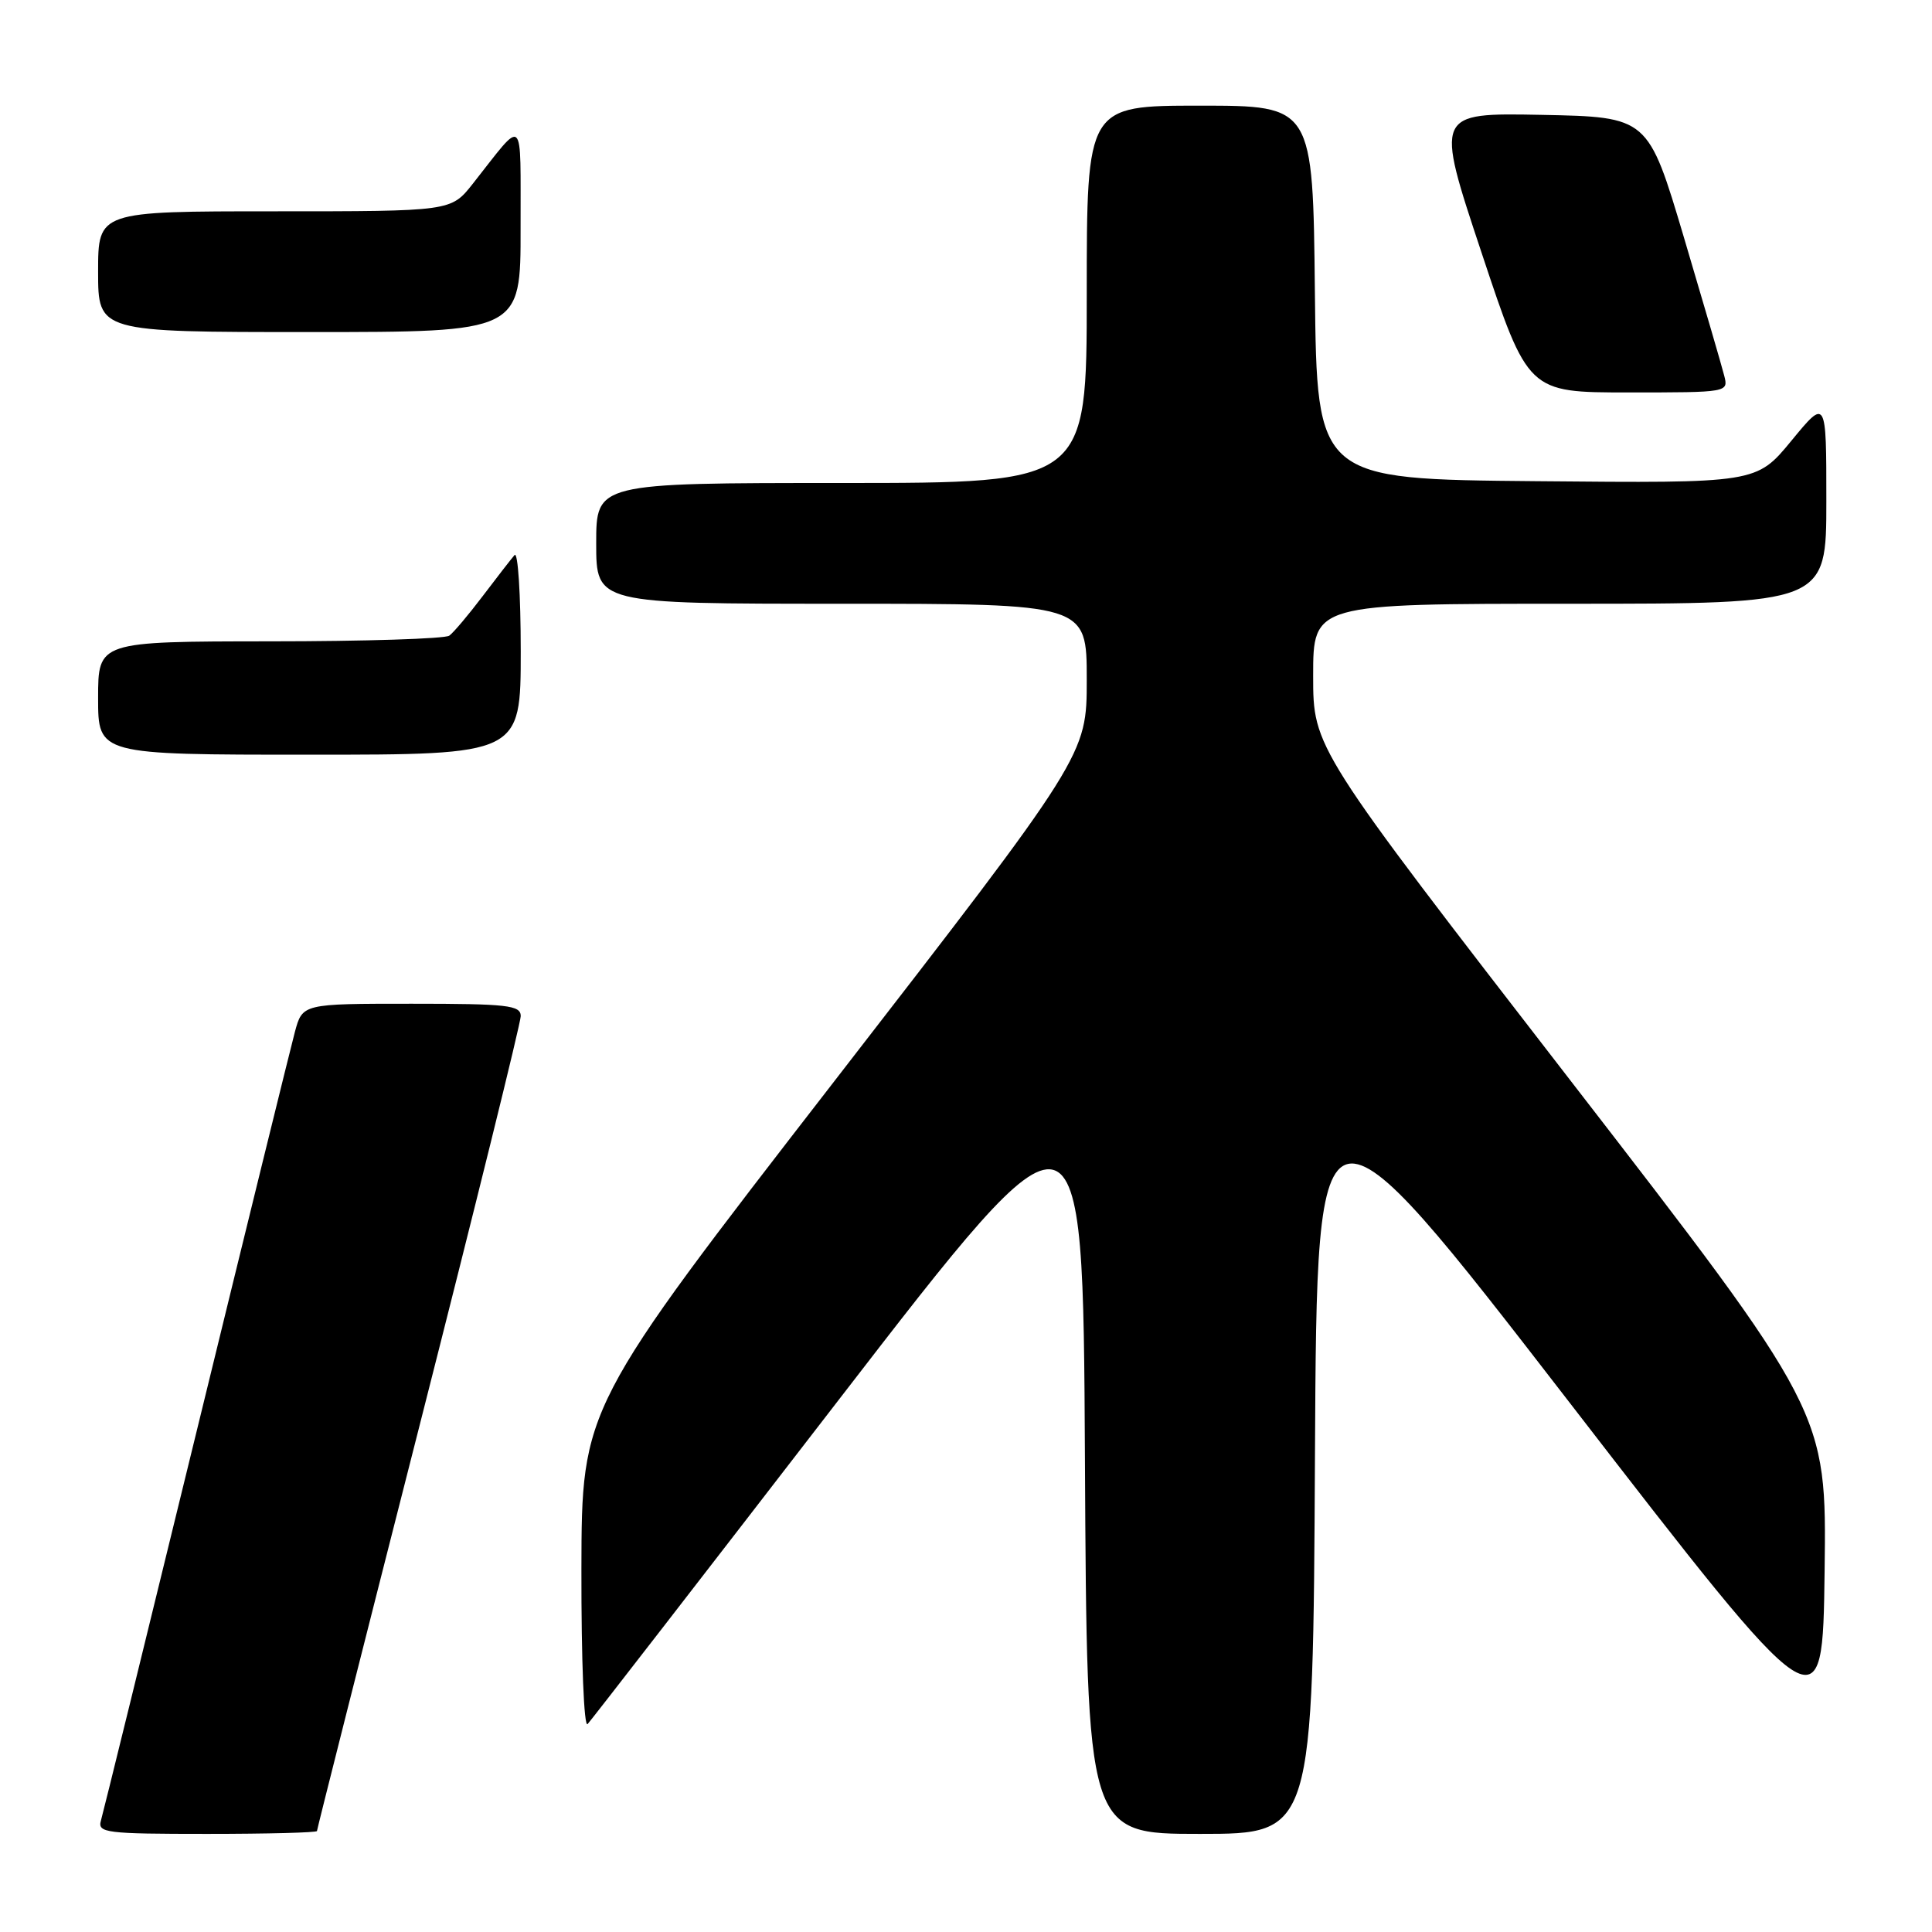 <?xml version="1.0" encoding="UTF-8" standalone="no"?>
<!DOCTYPE svg PUBLIC "-//W3C//DTD SVG 1.1//EN" "http://www.w3.org/Graphics/SVG/1.1/DTD/svg11.dtd" >
<svg xmlns="http://www.w3.org/2000/svg" xmlns:xlink="http://www.w3.org/1999/xlink" version="1.1" viewBox="0 0 256 256">
 <g >
 <path fill="currentColor"
d=" M 42.00 242.62 C 42.00 242.41 48.07 218.40 55.50 189.26 C 62.92 160.12 69.00 135.54 69.00 134.64 C 69.00 133.20 67.27 133.00 54.54 133.00 C 40.08 133.00 40.08 133.00 39.07 136.75 C 38.52 138.81 32.62 162.77 25.97 190.00 C 19.32 217.23 13.65 240.29 13.37 241.25 C 12.91 242.86 14.03 243.00 27.43 243.00 C 35.44 243.00 42.00 242.83 42.00 242.62 Z  M 174.24 192.76 C 174.50 142.52 174.50 142.52 208.00 185.88 C 241.50 229.25 241.50 229.25 241.77 208.17 C 242.04 187.09 242.04 187.09 208.02 143.08 C 174.00 99.08 174.00 99.08 174.00 89.54 C 174.00 80.00 174.00 80.00 208.00 80.00 C 242.00 80.00 242.00 80.00 242.00 66.39 C 242.00 52.77 242.00 52.77 237.37 58.40 C 232.73 64.03 232.73 64.03 203.62 63.76 C 174.50 63.50 174.50 63.50 174.23 38.75 C 173.97 14.00 173.97 14.00 158.98 14.00 C 144.00 14.00 144.00 14.00 144.00 39.00 C 144.00 64.00 144.00 64.00 111.50 64.00 C 79.00 64.00 79.00 64.00 79.00 72.00 C 79.00 80.00 79.00 80.00 111.50 80.00 C 144.00 80.00 144.00 80.00 144.00 90.03 C 144.00 100.07 144.00 100.07 110.54 143.28 C 77.08 186.50 77.08 186.50 77.04 207.95 C 77.02 220.07 77.38 228.99 77.86 228.45 C 78.34 227.93 93.30 208.61 111.11 185.52 C 143.50 143.53 143.50 143.53 143.76 193.27 C 144.02 243.00 144.02 243.00 159.00 243.00 C 173.98 243.00 173.98 243.00 174.24 192.76 Z  M 69.00 86.30 C 69.00 78.76 68.63 73.03 68.18 73.55 C 67.73 74.07 65.82 76.53 63.95 79.00 C 62.08 81.47 60.09 83.83 59.53 84.23 C 58.96 84.64 48.26 84.98 35.75 84.98 C 13.00 85.00 13.00 85.00 13.00 92.50 C 13.00 100.00 13.00 100.00 41.00 100.00 C 69.00 100.00 69.00 100.00 69.00 86.30 Z  M 228.46 49.75 C 228.15 48.51 225.75 40.30 223.14 31.50 C 218.38 15.50 218.38 15.50 204.27 15.22 C 190.15 14.95 190.15 14.95 196.31 33.47 C 202.47 52.00 202.47 52.00 215.75 52.00 C 229.03 52.00 229.04 52.00 228.46 49.75 Z  M 68.98 30.25 C 68.95 14.90 69.62 15.52 62.63 24.37 C 59.76 28.00 59.76 28.00 36.38 28.00 C 13.00 28.00 13.00 28.00 13.00 36.00 C 13.00 44.00 13.00 44.00 41.00 44.00 C 69.00 44.00 69.00 44.00 68.98 30.25 Z "/>
</g>
</svg>